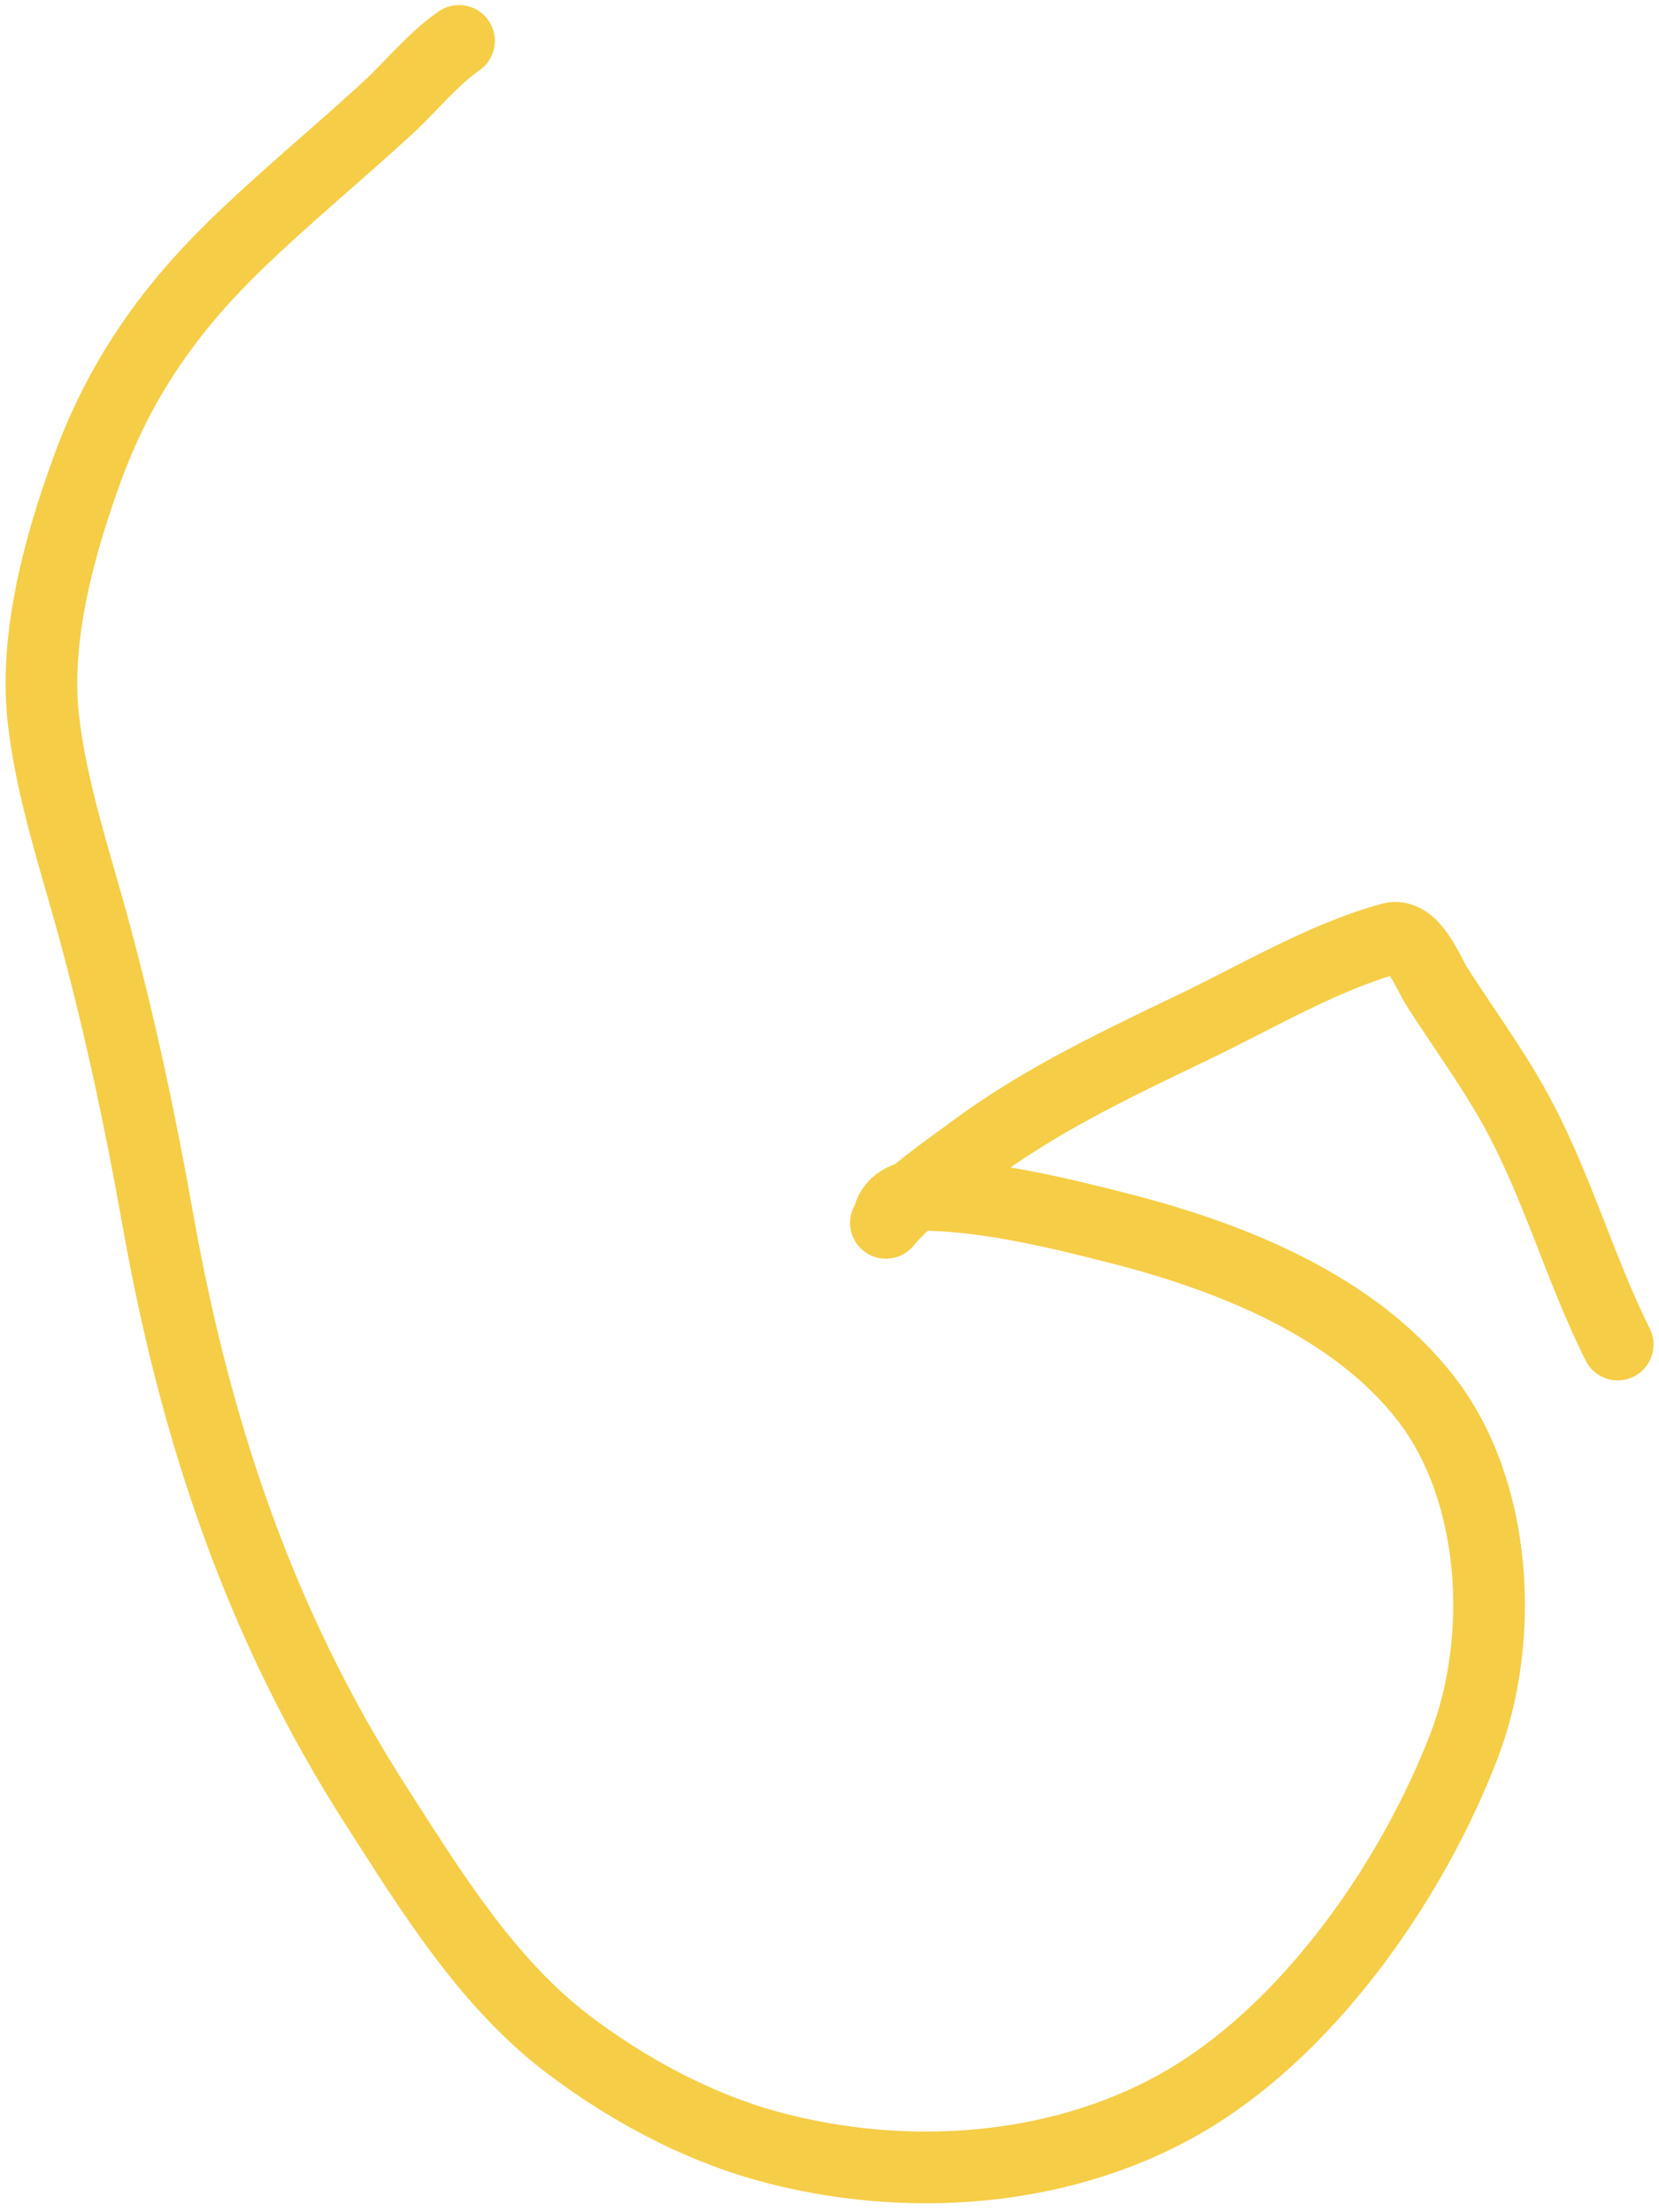 <svg width="162" height="216" viewBox="0 0 162 216" fill="none" xmlns="http://www.w3.org/2000/svg">
<path d="M44.821 3.993C42.226 5.798 40.119 8.462 37.801 10.593C32.832 15.163 27.599 19.436 22.768 24.16C16.328 30.457 11.627 37.259 8.52 45.794C5.83 53.182 3.349 62.116 4.224 70.1C5.007 77.243 7.51 84.51 9.358 91.419C11.799 100.544 13.735 109.618 15.382 118.92C19.054 139.664 25.359 158.637 36.806 176.436C42.118 184.695 47.52 193.553 55.454 199.589C61.166 203.934 68 207.634 74.941 209.541C88.52 213.273 104.219 212.188 116.427 204.722C128.276 197.477 138.049 183.302 142.985 170.412C146.973 159.998 146.249 145.561 139.214 136.52C132.206 127.516 120.332 122.786 109.618 120.02C103.714 118.496 96.593 116.764 90.446 116.667C88.966 116.644 87.044 117.198 86.779 118.92C86.751 119.098 86.403 119.53 86.517 119.391C88.735 116.706 92.253 114.365 95.003 112.32C101.639 107.384 109.158 103.834 116.584 100.272C122.634 97.37 129.273 93.416 135.809 91.629C138.015 91.025 139.462 95.015 140.314 96.343C142.768 100.171 145.458 103.853 147.7 107.815C151.907 115.251 154.216 123.782 157.967 131.282" stroke="#F6CD46" stroke-width="7" stroke-linecap="round"/>
</svg>

